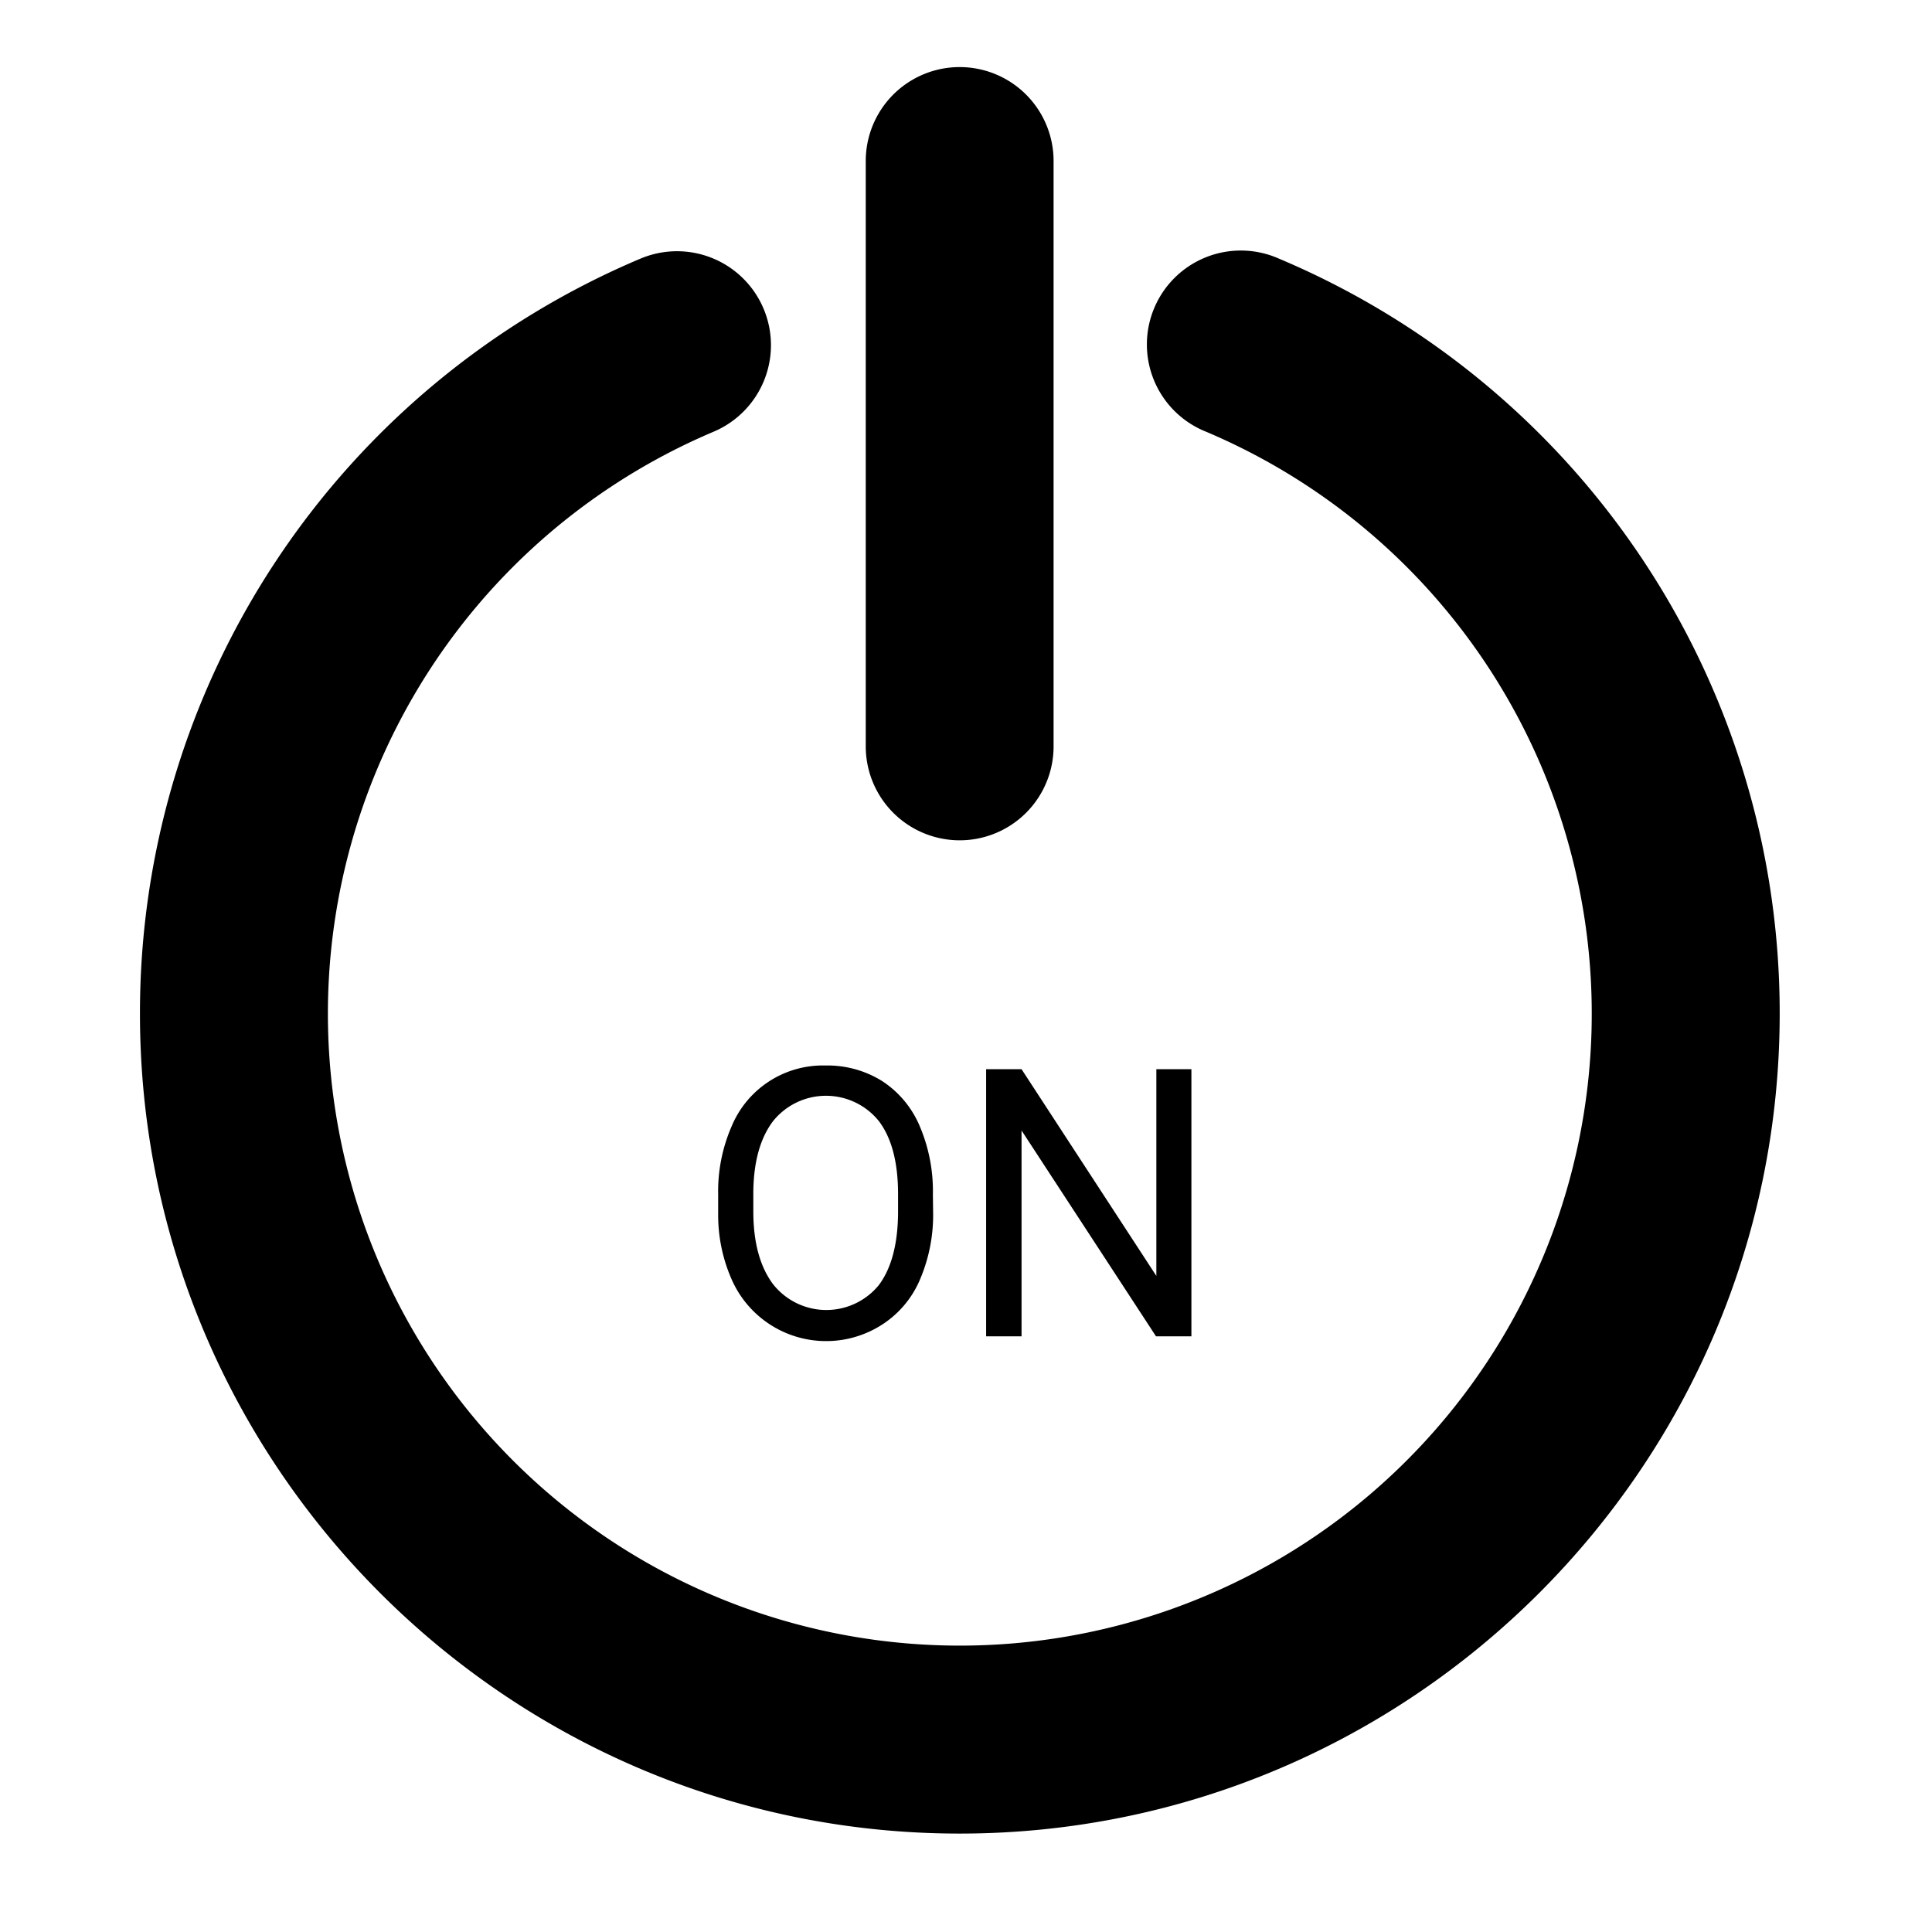 <svg id="Layer_1" data-name="Layer 1" xmlns="http://www.w3.org/2000/svg" width="5in" height="5in" viewBox="0 0 360 360"><path d="M178.82,341.66c-84.22,0-152.74-68.52-152.74-152.75A152.53,152.53,0,0,1,119.3,48.21,17.5,17.5,0,1,1,133,80.43a117.75,117.75,0,1,0,91.7,0,17.5,17.5,0,1,1,13.63-32.23,152.53,152.53,0,0,1,93.29,140.73C331.57,273.14,263,341.66,178.82,341.66Z"/><path d="M178.82,156.58a17.51,17.51,0,0,1-17.5-17.5V30a17.5,17.5,0,1,1,35,0v109A17.5,17.5,0,0,1,178.82,156.58Z"/><path d="M173.87,225.71a30.63,30.63,0,0,1-2.47,12.77,18.56,18.56,0,0,1-7,8.32,19.23,19.23,0,0,1-28-8.25,29.71,29.71,0,0,1-2.58-12.39v-3.59a30.33,30.33,0,0,1,2.5-12.68,18.42,18.42,0,0,1,17.5-11.35,19.25,19.25,0,0,1,10.54,2.89,18.66,18.66,0,0,1,7,8.37,30.82,30.82,0,0,1,2.47,12.77Zm-6.53-3.21q0-8.85-3.56-13.58a12.65,12.65,0,0,0-19.74,0q-3.57,4.72-3.67,13.14v3.65q0,8.58,3.61,13.49a12.64,12.64,0,0,0,19.77.27q3.48-4.64,3.59-13.28Z"/><path d="M222,249h-6.6l-25.05-38.35V249h-6.6V199.23h6.6l25.12,38.52V199.23H222Z"/><rect width="360" height="360" fill="none"/></svg>